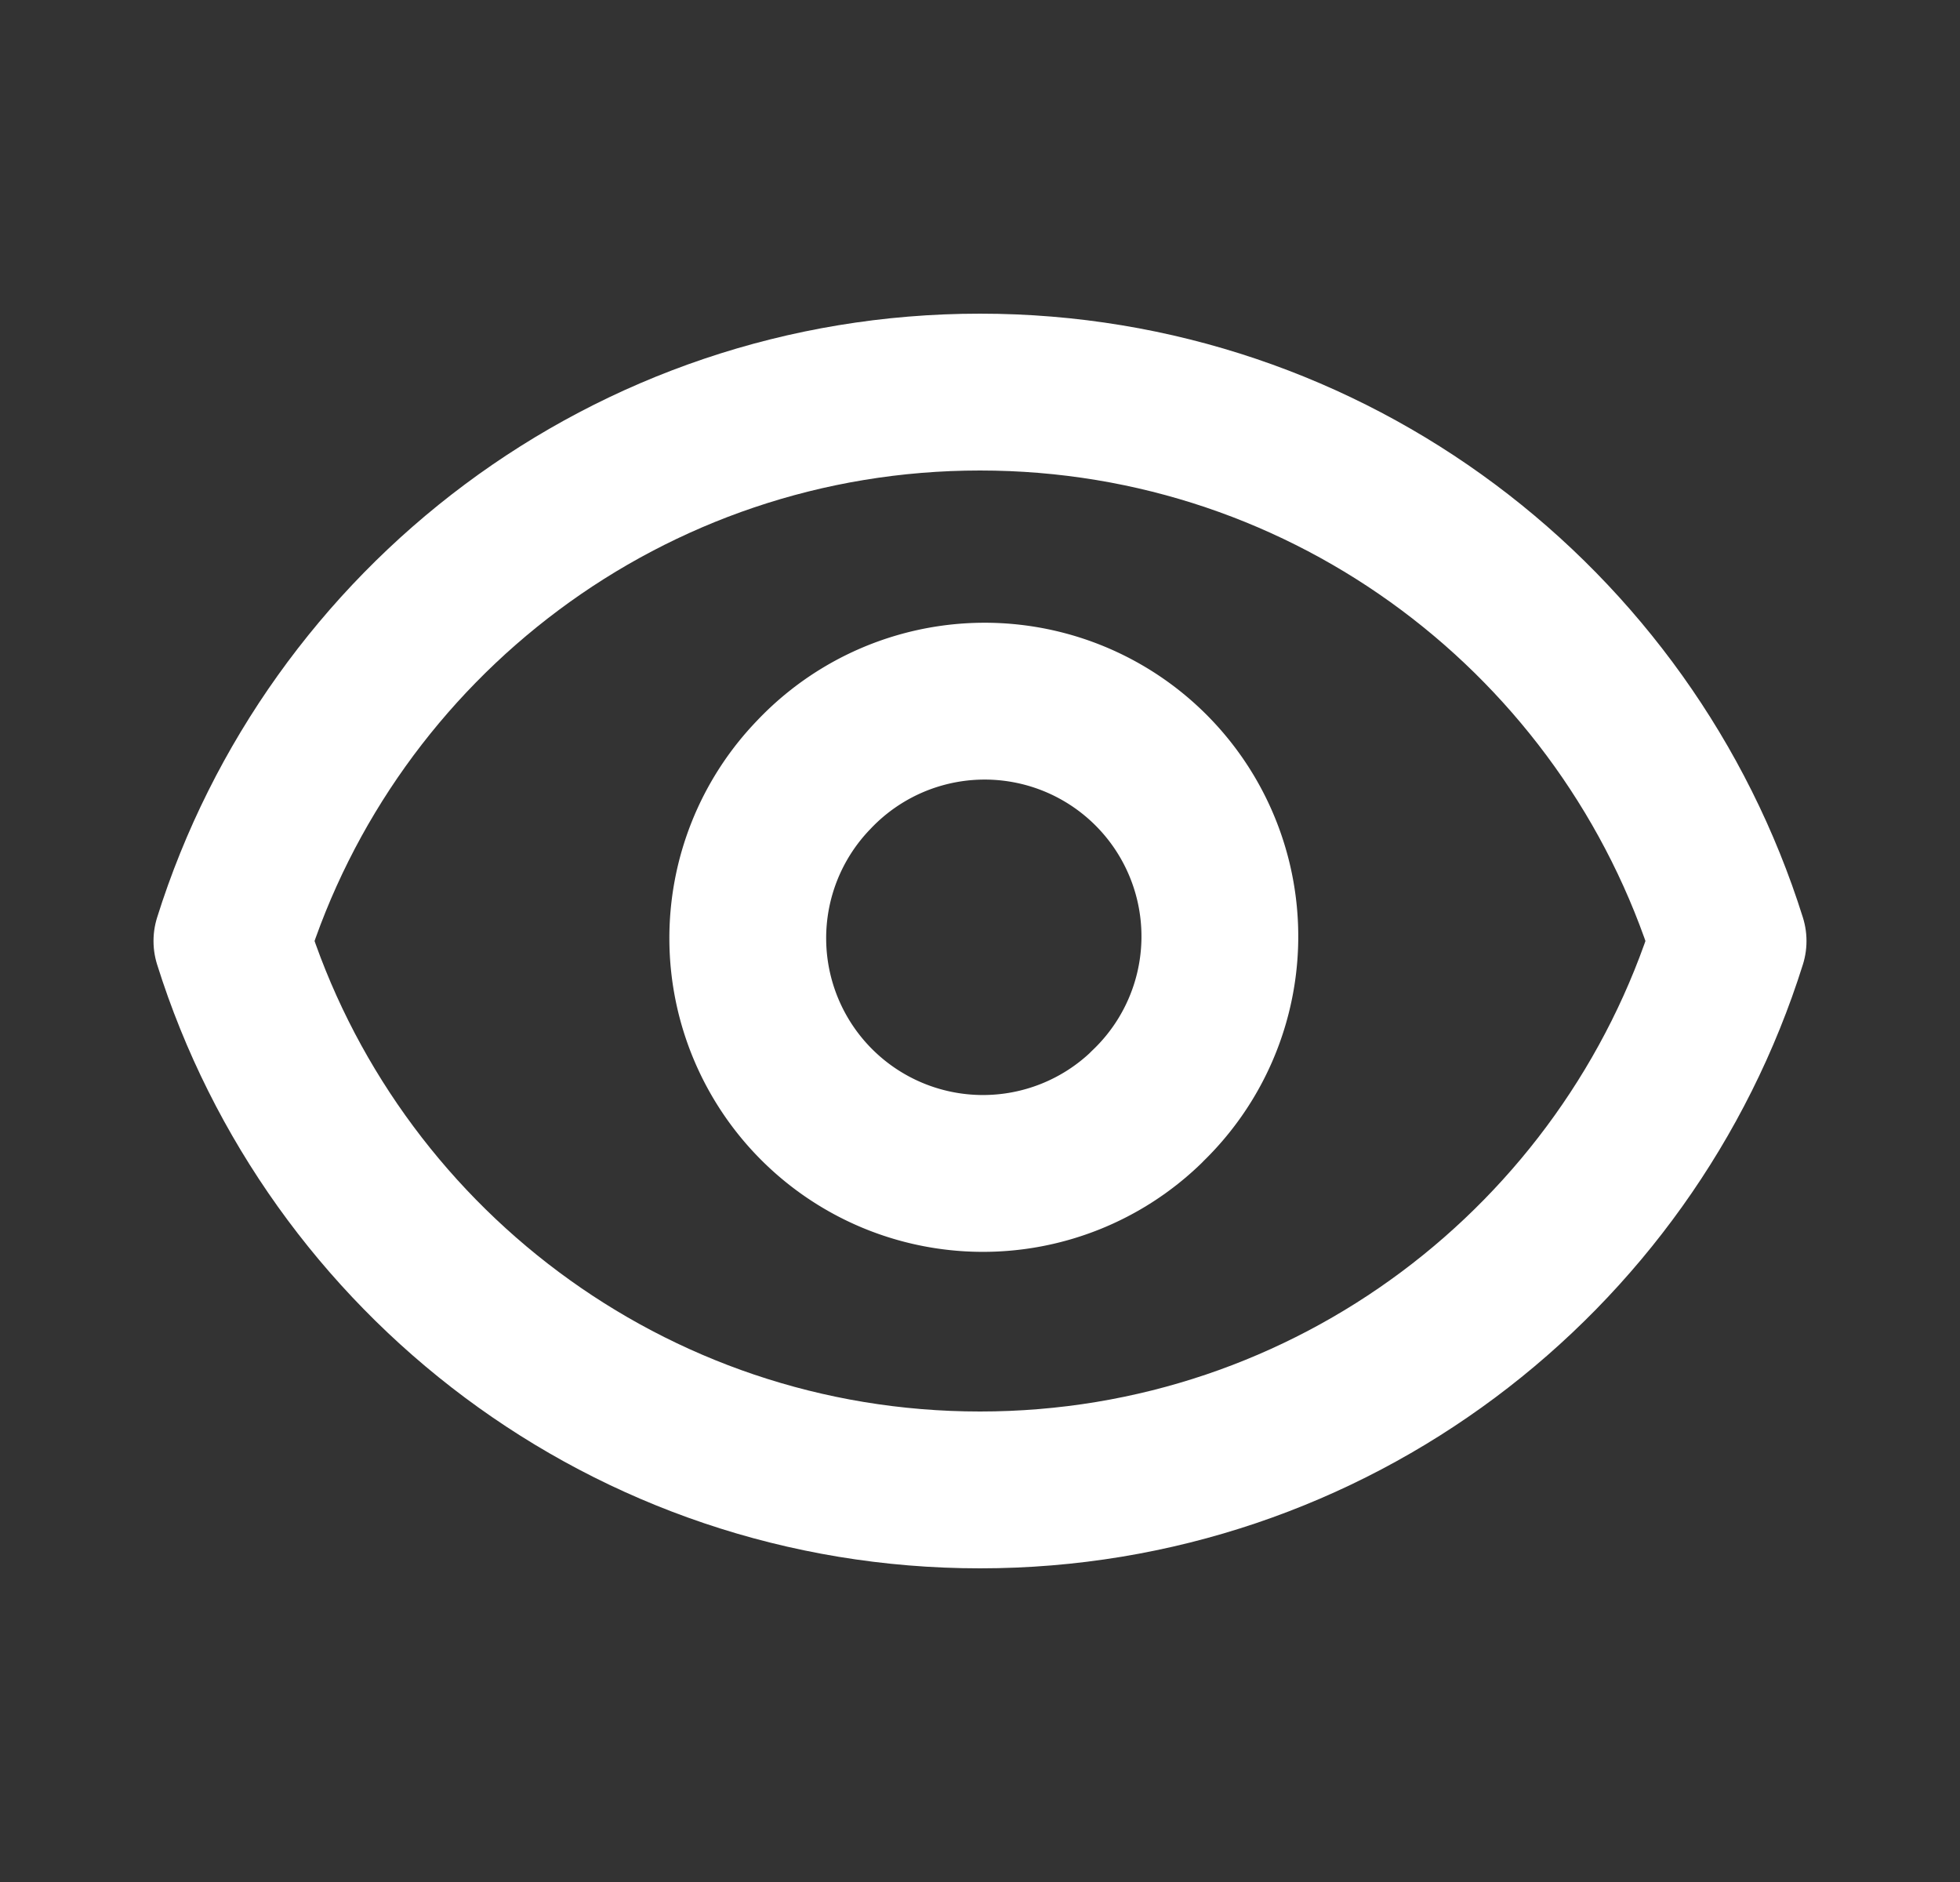 <svg width="25" height="24" fill="none" xmlns="http://www.w3.org/2000/svg"><rect width="100%" height="100%" fill="#333333" stroke="none"/><path d="M14.621 14.121A3 3 0 1010.38 9.88a3 3 0 004.242 4.242z" stroke="#fff" stroke-width="2" stroke-linecap="round" stroke-linejoin="round"/><path d="M2.958 12C4.232 7.943 8.023 5 12.5 5c4.478 0 8.268 2.943 9.542 7-1.274 4.057-5.064 7-9.542 7-4.477 0-8.268-2.943-9.542-7z" stroke="#fff" stroke-width="2" stroke-linecap="round" stroke-linejoin="round"/></svg>